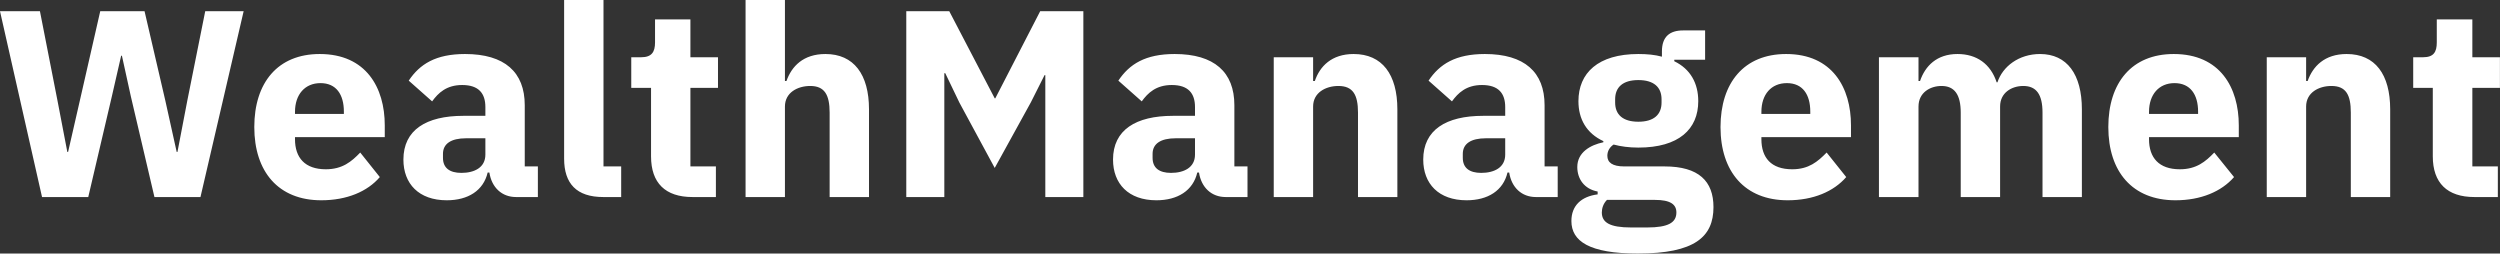 <svg data-v-423bf9ae="" xmlns="http://www.w3.org/2000/svg" viewBox="0 0 591.628 60" class="font"><rect x="0" y="0" width="591.628" height="60" fill="#333333" stroke="none"/><!----><!----><!----><g data-v-423bf9ae="" id="63f45663-553c-498b-b485-d90f36259d65" fill="white" transform="matrix(4.501,0,0,4.501,-1.845,-17.959)"><path d="M5.05 14.35L6.29 9.06L6.78 6.92L6.82 6.92L7.29 9.06L8.53 14.35L10.95 14.35L13.22 4.58L11.20 4.58L10.26 9.27L9.74 11.98L9.70 11.98L9.10 9.27L8.01 4.58L5.68 4.58L4.61 9.27L3.99 11.98L3.95 11.98L3.43 9.27L2.51 4.58L0.41 4.58L2.62 14.35ZM17.30 14.52C18.65 14.52 19.73 14.06 20.38 13.30L19.35 12.01C18.89 12.49 18.41 12.89 17.54 12.89C16.44 12.89 15.92 12.28 15.92 11.31L15.92 11.20L20.64 11.20L20.64 10.58C20.64 8.60 19.66 6.83 17.22 6.83C15.01 6.83 13.78 8.34 13.78 10.67C13.78 13.02 15.05 14.52 17.30 14.52ZM17.26 8.36C18.09 8.36 18.49 8.96 18.49 9.86L18.49 9.98L15.92 9.98L15.92 9.87C15.92 8.96 16.44 8.36 17.26 8.36ZM28.69 14.35L28.69 12.74L28 12.74L28 9.52C28 7.78 26.94 6.83 24.86 6.83C23.32 6.83 22.48 7.36 21.90 8.23L23.13 9.32C23.45 8.88 23.88 8.46 24.71 8.46C25.58 8.46 25.93 8.90 25.93 9.62L25.93 10.08L24.77 10.08C22.82 10.08 21.62 10.82 21.62 12.38C21.62 13.65 22.43 14.52 23.90 14.52C25.02 14.52 25.83 14.01 26.05 13.06L26.14 13.06C26.26 13.85 26.80 14.35 27.54 14.35ZM24.67 13.08C24.05 13.08 23.70 12.82 23.70 12.29L23.70 12.08C23.70 11.55 24.12 11.26 24.92 11.26L25.93 11.26L25.93 12.12C25.93 12.80 25.35 13.08 24.67 13.08ZM33.07 14.35L33.07 12.74L32.14 12.74L32.14 3.99L30.07 3.99L30.07 12.33C30.07 13.64 30.72 14.35 32.13 14.35ZM38.05 14.35L38.05 12.74L36.71 12.74L36.71 8.61L38.16 8.61L38.16 7.00L36.71 7.00L36.71 5.01L34.85 5.01L34.85 6.22C34.85 6.72 34.68 7.00 34.12 7.00L33.60 7.00L33.60 8.61L34.64 8.61L34.64 12.21C34.64 13.61 35.39 14.35 36.82 14.35ZM39.61 14.35L41.68 14.35L41.68 9.59C41.68 8.86 42.34 8.51 43.01 8.51C43.76 8.51 44.03 8.97 44.03 9.91L44.03 14.35L46.10 14.35L46.10 9.74C46.10 7.90 45.30 6.83 43.81 6.83C42.64 6.83 42.03 7.48 41.76 8.25L41.68 8.25L41.68 3.99L39.61 3.99ZM55.37 14.35L57.37 14.35L57.37 4.58L55.10 4.58L52.74 9.16L52.71 9.16L50.32 4.58L48.06 4.58L48.06 14.35L50.06 14.35L50.06 7.84L50.11 7.84L50.85 9.38L52.71 12.82L54.61 9.37L55.33 7.94L55.37 7.94ZM66.00 14.35L66.00 12.74L65.31 12.74L65.31 9.52C65.31 7.78 64.25 6.83 62.17 6.83C60.63 6.83 59.79 7.36 59.21 8.23L60.44 9.32C60.76 8.88 61.19 8.46 62.02 8.46C62.89 8.46 63.24 8.90 63.24 9.62L63.24 10.08L62.08 10.08C60.13 10.08 58.93 10.82 58.93 12.38C58.93 13.65 59.74 14.52 61.21 14.52C62.33 14.52 63.14 14.01 63.36 13.06L63.45 13.06C63.57 13.85 64.11 14.35 64.85 14.35ZM61.98 13.08C61.36 13.08 61.01 12.82 61.01 12.29L61.01 12.08C61.01 11.55 61.43 11.26 62.23 11.26L63.24 11.26L63.24 12.12C63.24 12.80 62.66 13.08 61.98 13.08ZM69.45 14.35L69.45 9.59C69.45 8.86 70.11 8.51 70.78 8.51C71.54 8.51 71.81 8.97 71.81 9.91L71.81 14.35L73.88 14.35L73.88 9.74C73.88 7.90 73.08 6.83 71.58 6.83C70.42 6.83 69.80 7.48 69.54 8.25L69.45 8.25L69.45 7.00L67.38 7.00L67.38 14.35ZM82.31 14.35L82.31 12.74L81.62 12.74L81.62 9.52C81.62 7.78 80.56 6.83 78.48 6.83C76.94 6.83 76.10 7.36 75.52 8.23L76.75 9.32C77.07 8.88 77.50 8.46 78.33 8.46C79.20 8.46 79.55 8.90 79.55 9.62L79.55 10.08L78.39 10.08C76.44 10.08 75.24 10.82 75.24 12.38C75.24 13.65 76.05 14.52 77.52 14.52C78.64 14.52 79.45 14.01 79.67 13.06L79.76 13.06C79.88 13.85 80.42 14.35 81.16 14.35ZM78.29 13.08C77.67 13.08 77.32 12.82 77.32 12.29L77.32 12.08C77.32 11.55 77.74 11.26 78.54 11.26L79.55 11.26L79.55 12.12C79.55 12.80 78.97 13.08 78.29 13.08ZM90.50 14.88C90.50 13.52 89.73 12.74 87.93 12.74L85.81 12.74C85.18 12.74 84.92 12.53 84.92 12.18C84.92 11.93 85.05 11.72 85.25 11.59C85.62 11.69 86.06 11.75 86.55 11.75C88.68 11.75 89.70 10.78 89.70 9.31C89.70 8.37 89.29 7.62 88.44 7.21L88.44 7.13L90.06 7.13L90.06 5.59L88.90 5.59C88.20 5.59 87.79 5.92 87.79 6.69L87.79 6.97C87.43 6.87 87.01 6.83 86.55 6.83C84.43 6.83 83.40 7.83 83.40 9.31C83.40 10.26 83.83 11.00 84.71 11.41L84.71 11.47C84.03 11.61 83.34 12.00 83.34 12.77C83.34 13.40 83.71 13.93 84.41 14.06L84.41 14.21C83.55 14.32 83.03 14.80 83.03 15.61C83.03 16.67 83.97 17.32 86.52 17.32C89.52 17.32 90.50 16.44 90.50 14.88ZM88.55 15.16C88.55 15.69 88.13 15.95 87.01 15.95L86.17 15.95C85.05 15.95 84.63 15.69 84.63 15.16C84.63 14.94 84.71 14.69 84.90 14.50L87.42 14.50C88.24 14.50 88.55 14.74 88.55 15.16ZM86.55 10.39C85.74 10.39 85.33 10.02 85.33 9.38L85.33 9.21C85.33 8.57 85.74 8.20 86.55 8.20C87.36 8.20 87.77 8.57 87.77 9.21L87.77 9.38C87.77 10.02 87.36 10.39 86.55 10.39ZM94.40 14.52C95.75 14.52 96.82 14.06 97.48 13.30L96.45 12.01C95.98 12.49 95.51 12.89 94.64 12.89C93.53 12.89 93.02 12.28 93.02 11.31L93.02 11.20L97.73 11.20L97.73 10.58C97.73 8.60 96.75 6.83 94.32 6.83C92.11 6.83 90.87 8.34 90.87 10.67C90.87 13.02 92.15 14.52 94.40 14.52ZM94.36 8.36C95.19 8.36 95.59 8.96 95.59 9.86L95.59 9.98L93.02 9.98L93.02 9.87C93.02 8.96 93.53 8.36 94.36 8.36ZM101.28 14.35L101.28 9.59C101.28 8.86 101.89 8.51 102.49 8.51C103.17 8.51 103.50 8.96 103.50 9.91L103.50 14.35L105.57 14.35L105.57 9.59C105.57 8.86 106.18 8.51 106.79 8.51C107.48 8.51 107.80 8.96 107.80 9.91L107.80 14.35L109.87 14.35L109.87 9.74C109.87 7.90 109.09 6.83 107.67 6.83C106.55 6.83 105.70 7.49 105.43 8.32L105.39 8.32C105.07 7.35 104.34 6.83 103.33 6.83C102.24 6.83 101.63 7.46 101.36 8.25L101.28 8.25L101.28 7.00L99.20 7.00L99.20 14.35ZM114.79 14.52C116.13 14.52 117.21 14.06 117.87 13.30L116.83 12.01C116.37 12.49 115.89 12.89 115.02 12.89C113.92 12.89 113.40 12.28 113.40 11.31L113.40 11.20L118.12 11.20L118.12 10.58C118.12 8.60 117.14 6.83 114.70 6.83C112.49 6.83 111.26 8.34 111.26 10.67C111.26 13.02 112.53 14.52 114.79 14.52ZM114.74 8.36C115.57 8.36 115.98 8.96 115.98 9.86L115.98 9.98L113.40 9.98L113.40 9.87C113.40 8.96 113.92 8.36 114.74 8.36ZM121.66 14.35L121.66 9.59C121.66 8.86 122.32 8.51 122.99 8.51C123.75 8.51 124.01 8.97 124.01 9.91L124.01 14.35L126.08 14.35L126.08 9.74C126.08 7.90 125.29 6.83 123.79 6.83C122.63 6.83 122.01 7.48 121.74 8.25L121.66 8.25L121.66 7.00L119.59 7.00L119.59 14.35ZM131.74 14.35L131.74 12.74L130.40 12.74L130.40 8.61L131.85 8.61L131.85 7.00L130.40 7.00L130.40 5.01L128.53 5.01L128.53 6.22C128.53 6.72 128.37 7.00 127.81 7.00L127.29 7.00L127.29 8.61L128.32 8.61L128.32 12.21C128.32 13.61 129.08 14.35 130.51 14.35Z"></path></g><!----><!----></svg>